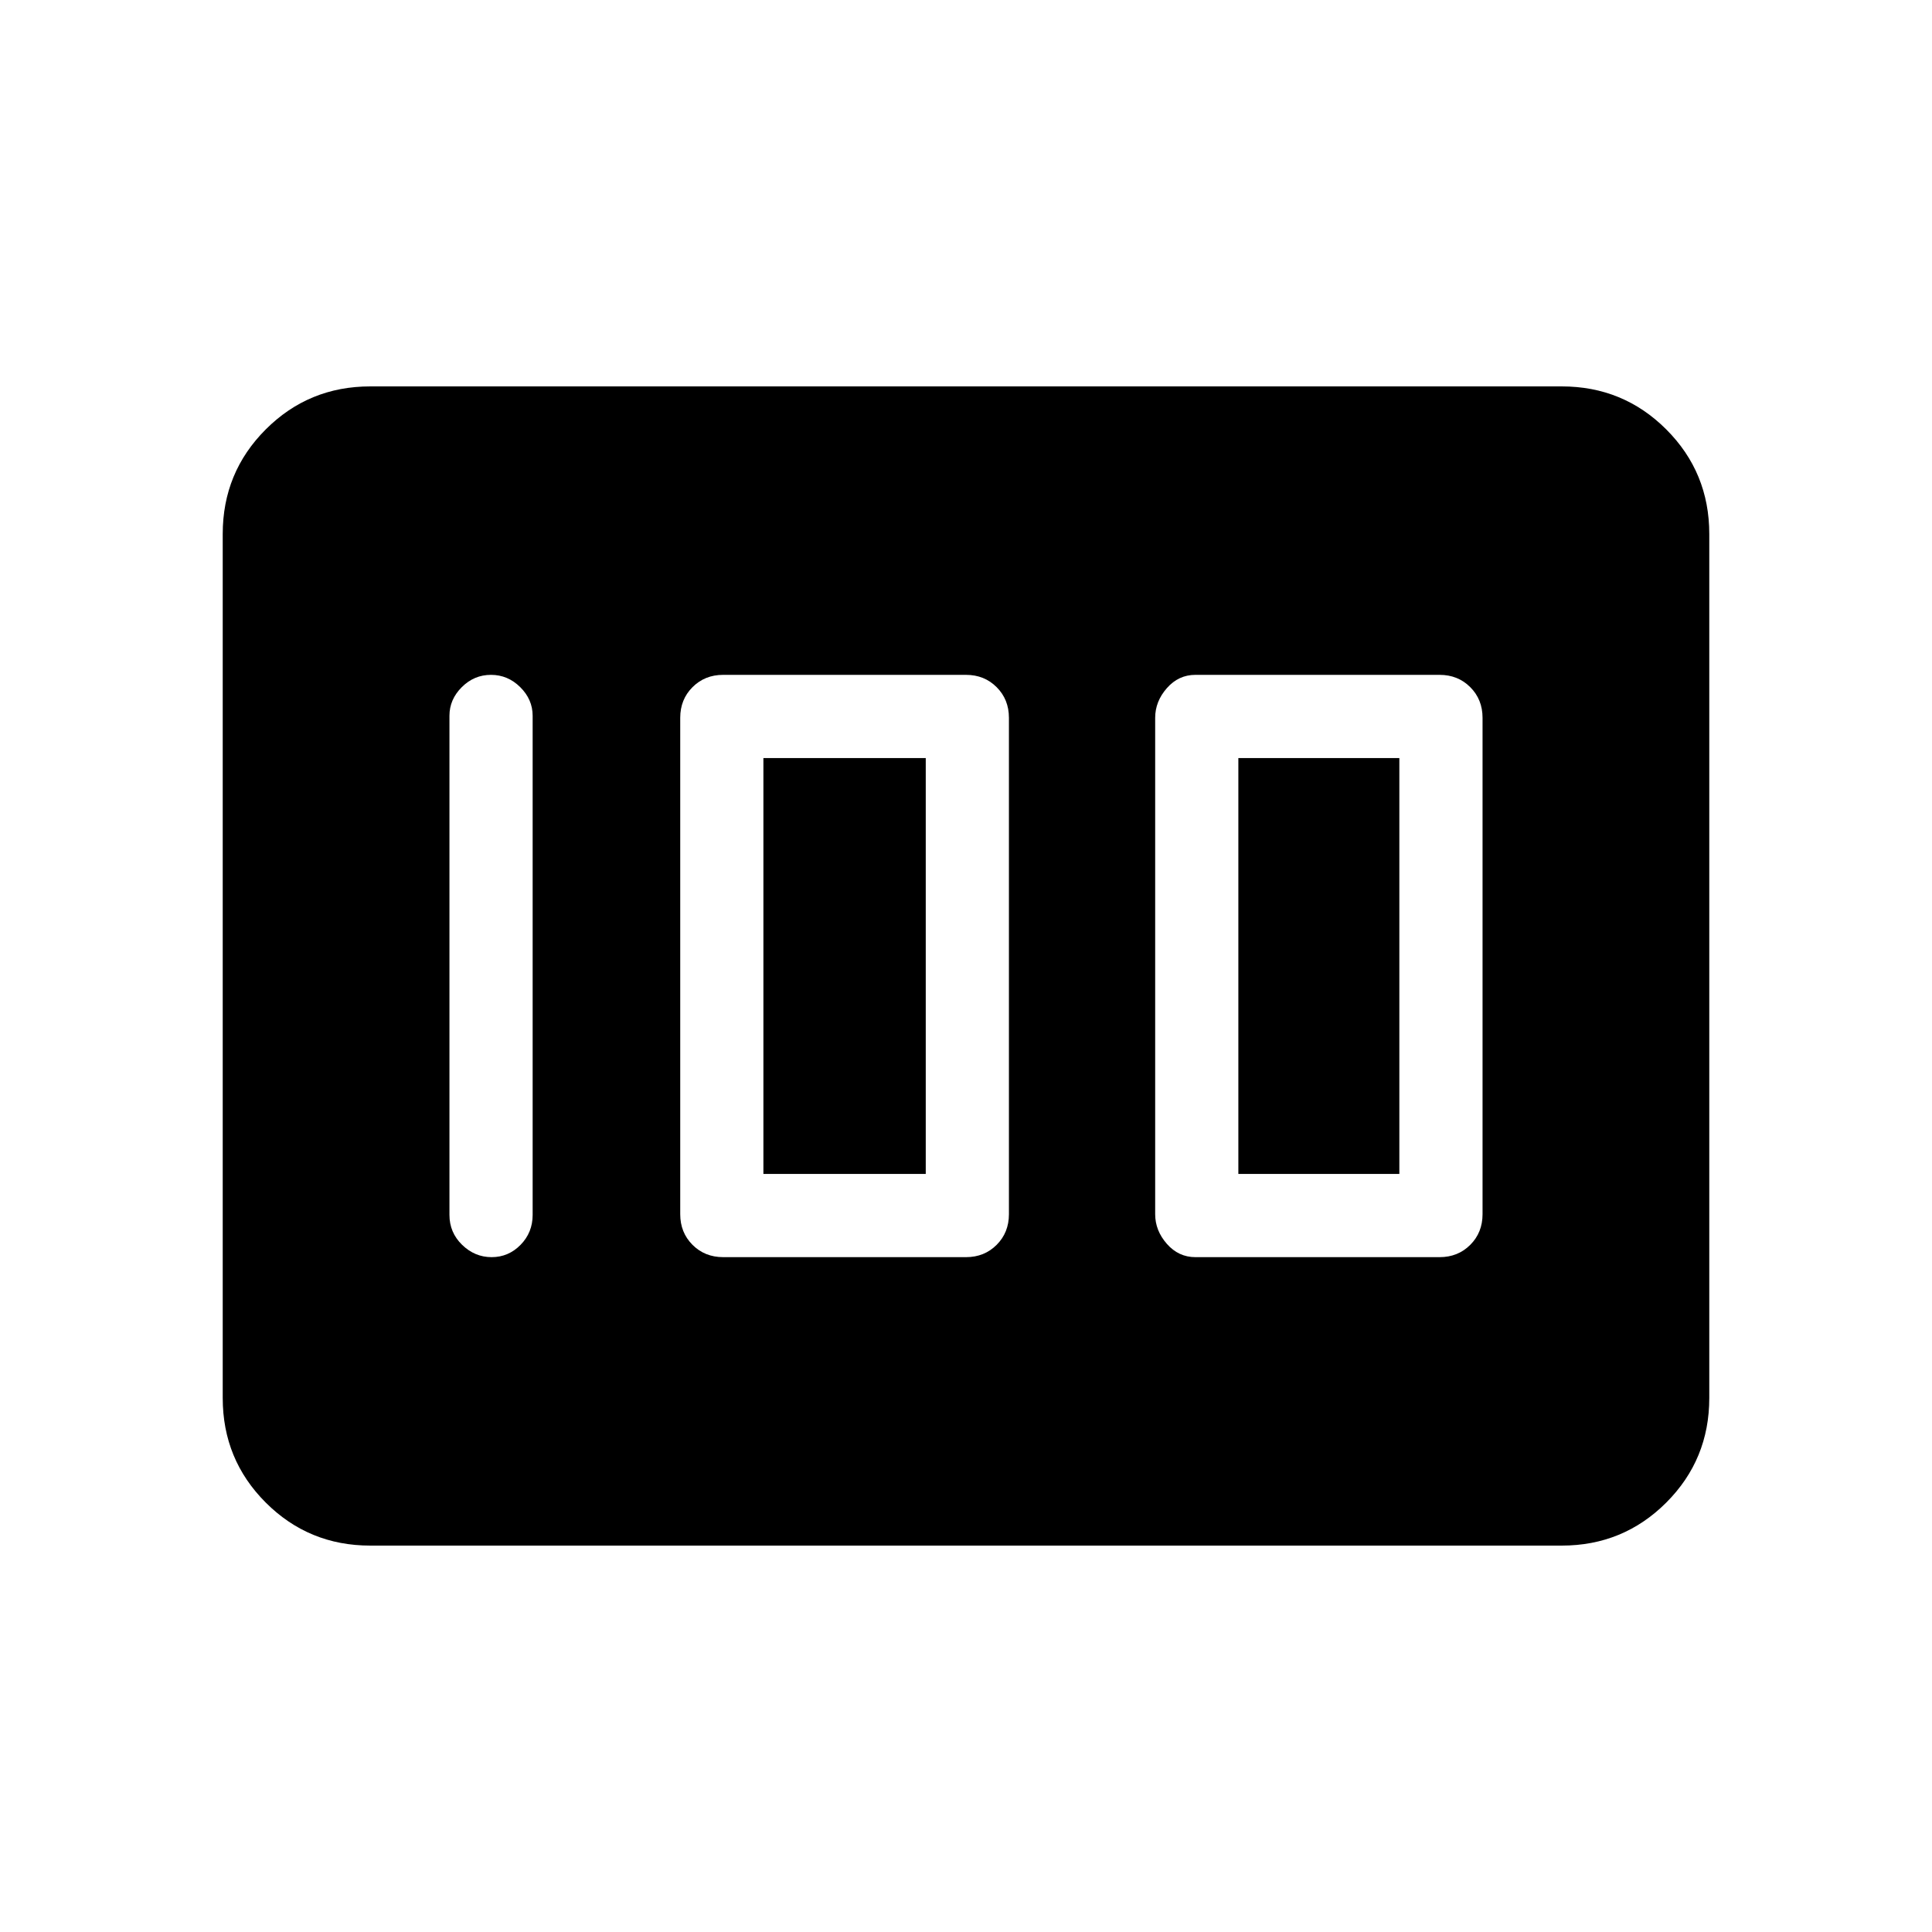 <svg xmlns="http://www.w3.org/2000/svg" height="40" viewBox="0 -960 960 960" width="40"><path d="M594-335.33h121.33q9.12 0 15.23-6.11 6.11-6.11 6.11-15.23v-246.66q0-9.12-6.11-15.23-6.11-6.11-15.23-6.11H594q-8.4 0-14.2 6.61-5.8 6.61-5.8 14.73v246.66q0 8.12 5.8 14.73 5.8 6.61 14.2 6.61Zm21.33-41.34v-206.66h80v206.66h-80Zm-256 41.34H480q9.12 0 15.22-6.11 6.11-6.11 6.11-15.23v-246.66q0-9.12-6.11-15.23-6.1-6.11-15.22-6.11H359.33q-9.11 0-15.22 6.11-6.11 6.11-6.11 15.23v246.66q0 9.12 6.11 15.23 6.11 6.11 15.22 6.11Zm20-41.34v-206.66H460v206.66h-80.67Zm-114.66 20.34v-248q0-8.12-6.17-14.23-6.16-6.11-14.54-6.11-8.38 0-14.5 6.11-6.13 6.11-6.13 14.23v248q0 8.76 6.29 14.88 6.29 6.12 14.67 6.12 8.38 0 14.38-6.12t6-14.88Zm-154 91v-429.34q0-30.58 21.37-51.95Q153.42-768 184-768h592q30.58 0 51.96 21.38 21.37 21.37 21.37 51.95v429.34q0 30.58-21.37 51.95Q806.58-192 776-192H184q-30.58 0-51.96-21.38-21.37-21.37-21.37-51.95Z"/></svg>